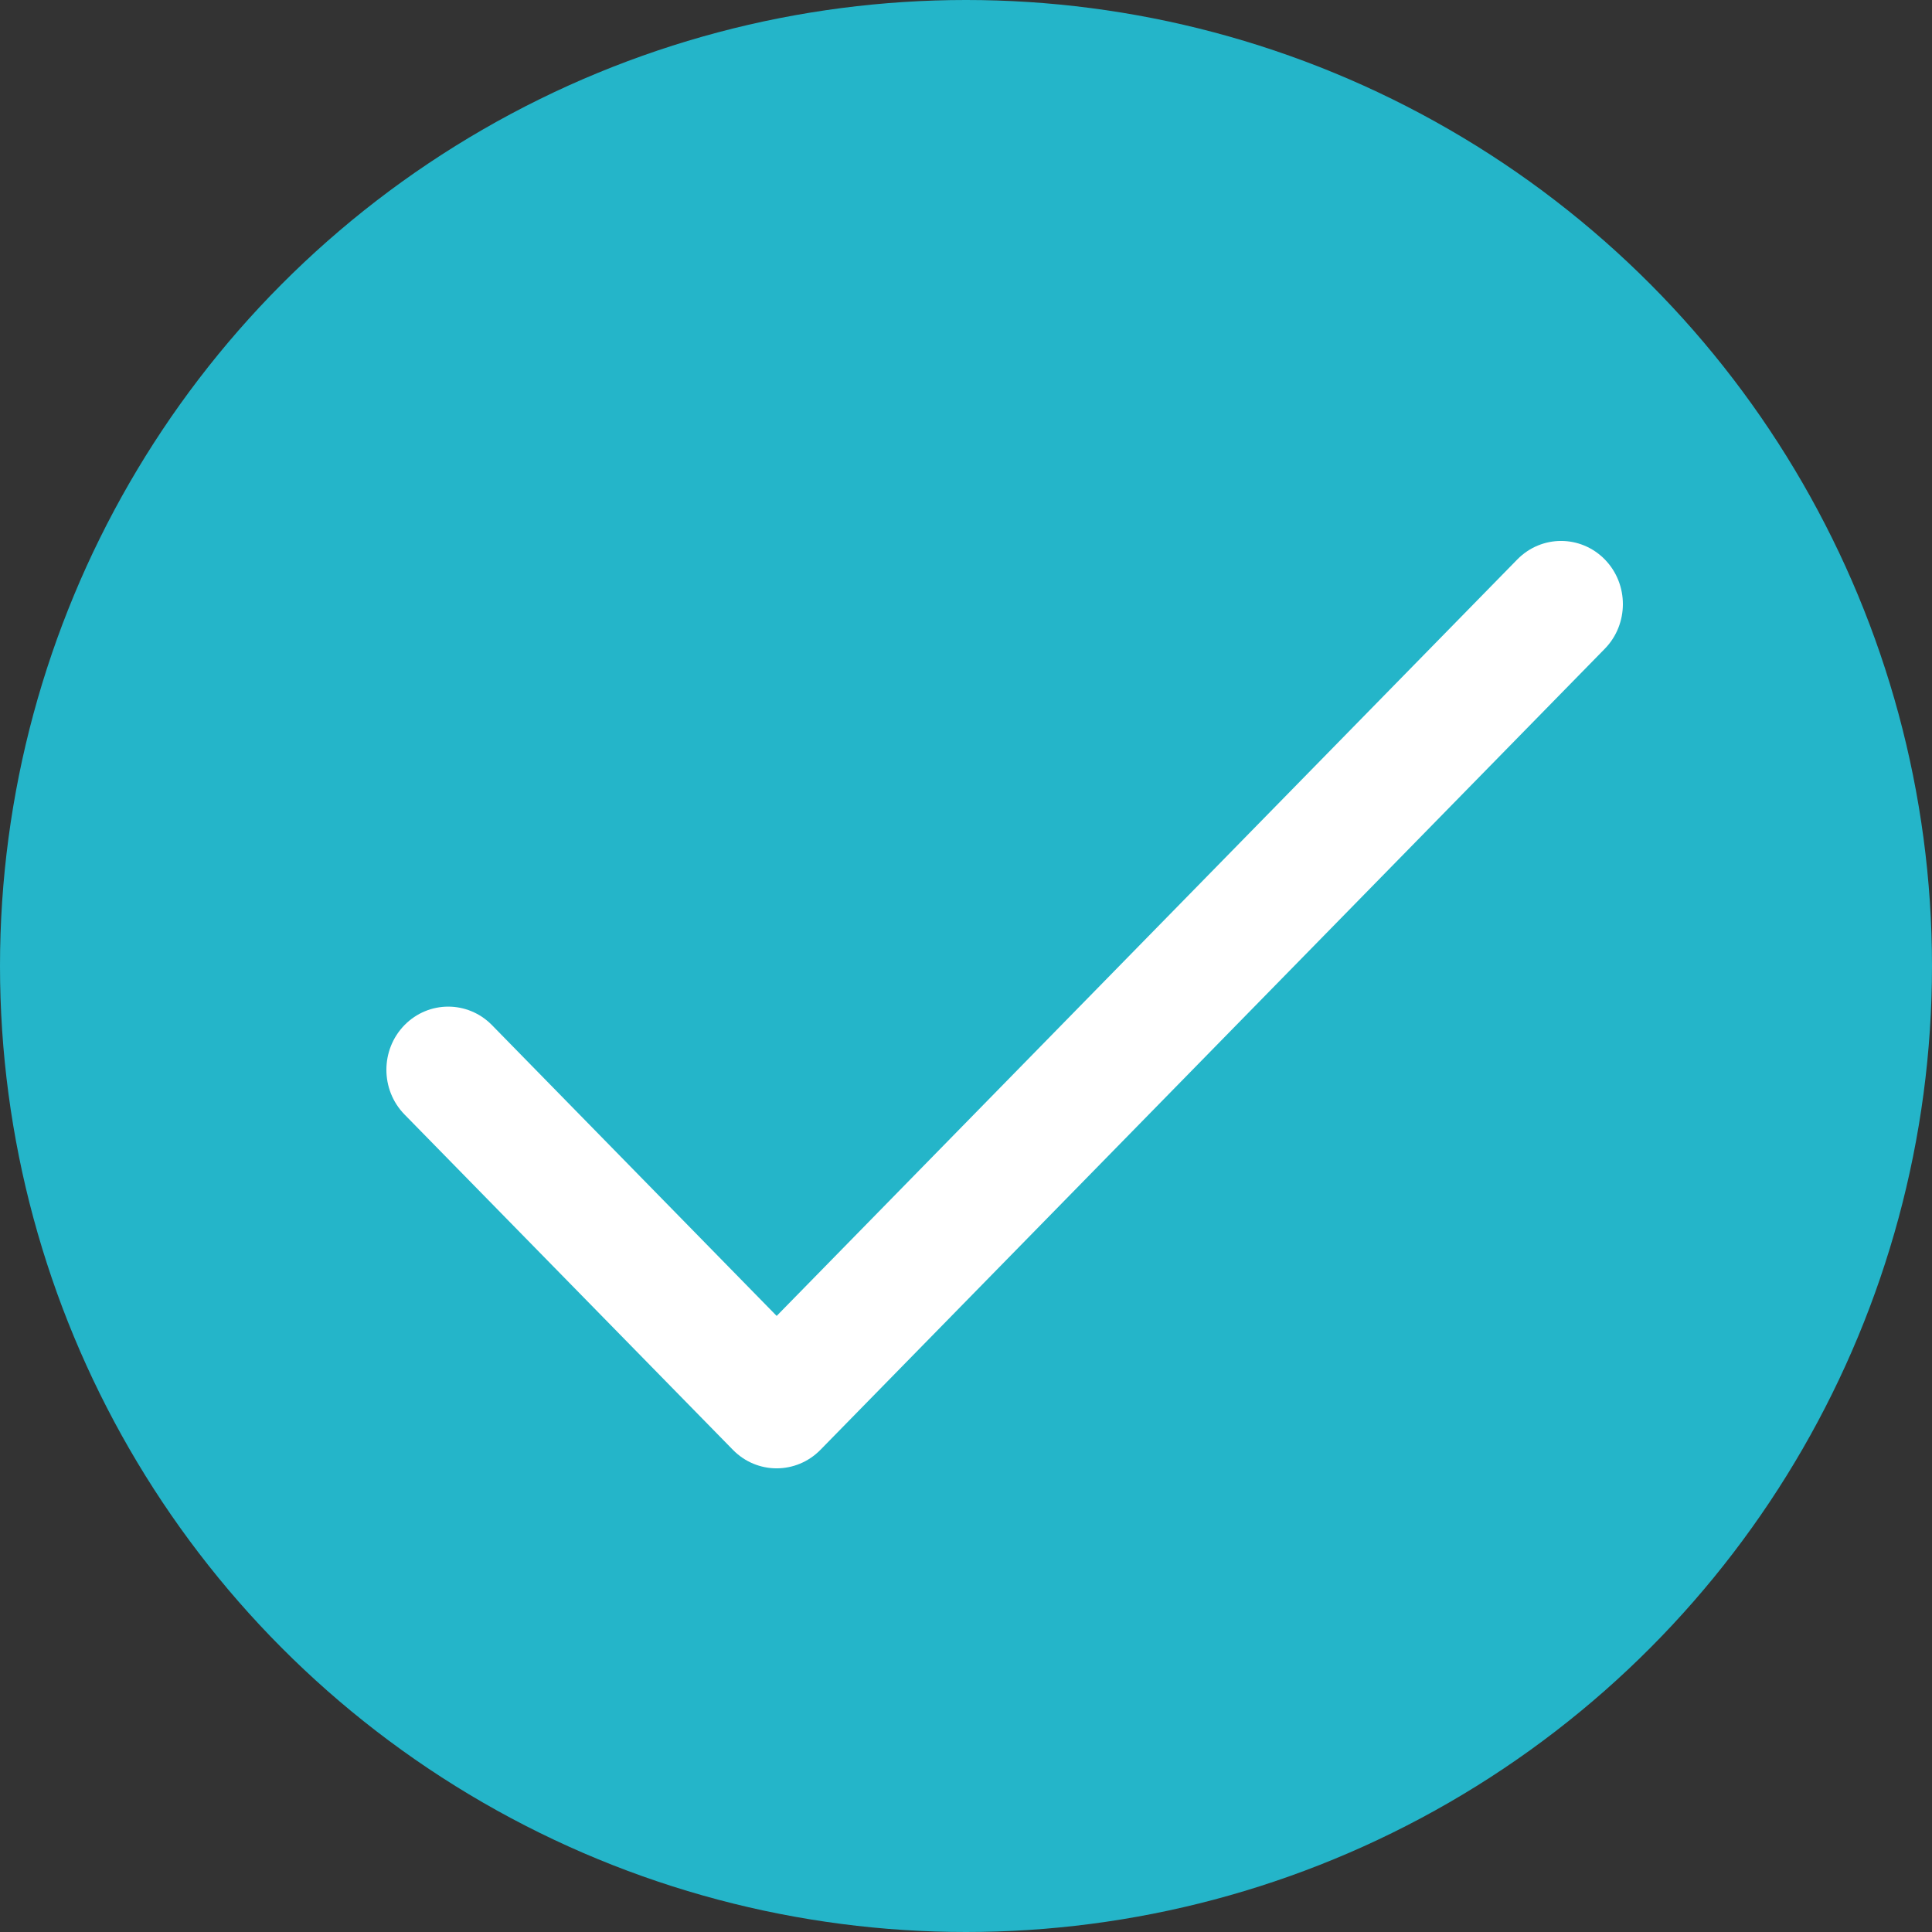 <svg xmlns="http://www.w3.org/2000/svg" width="25" height="25" viewBox="0 0 25 25">
  <rect x="0" y="0" width="25" height="25" fill="#333333" stroke="none"/>
  <g fill="none" fill-rule="evenodd">
    <circle cx="12.5" cy="12.5" r="12.5" fill="#24B5C9" fill-rule="nonzero"/>
    <path fill="#FFF" d="M20.766,7.239 C20.453,6.92 19.947,6.92 19.634,7.239 L10.05,17.028 L6.366,13.265 C6.053,12.946 5.547,12.946 5.234,13.265 C4.922,13.584 4.922,14.102 5.234,14.421 L9.484,18.761 C9.796,19.08 10.303,19.08 10.616,18.761 L20.766,8.395 C21.078,8.076 21.078,7.558 20.766,7.239 Z"/>
  </g>
</svg>
